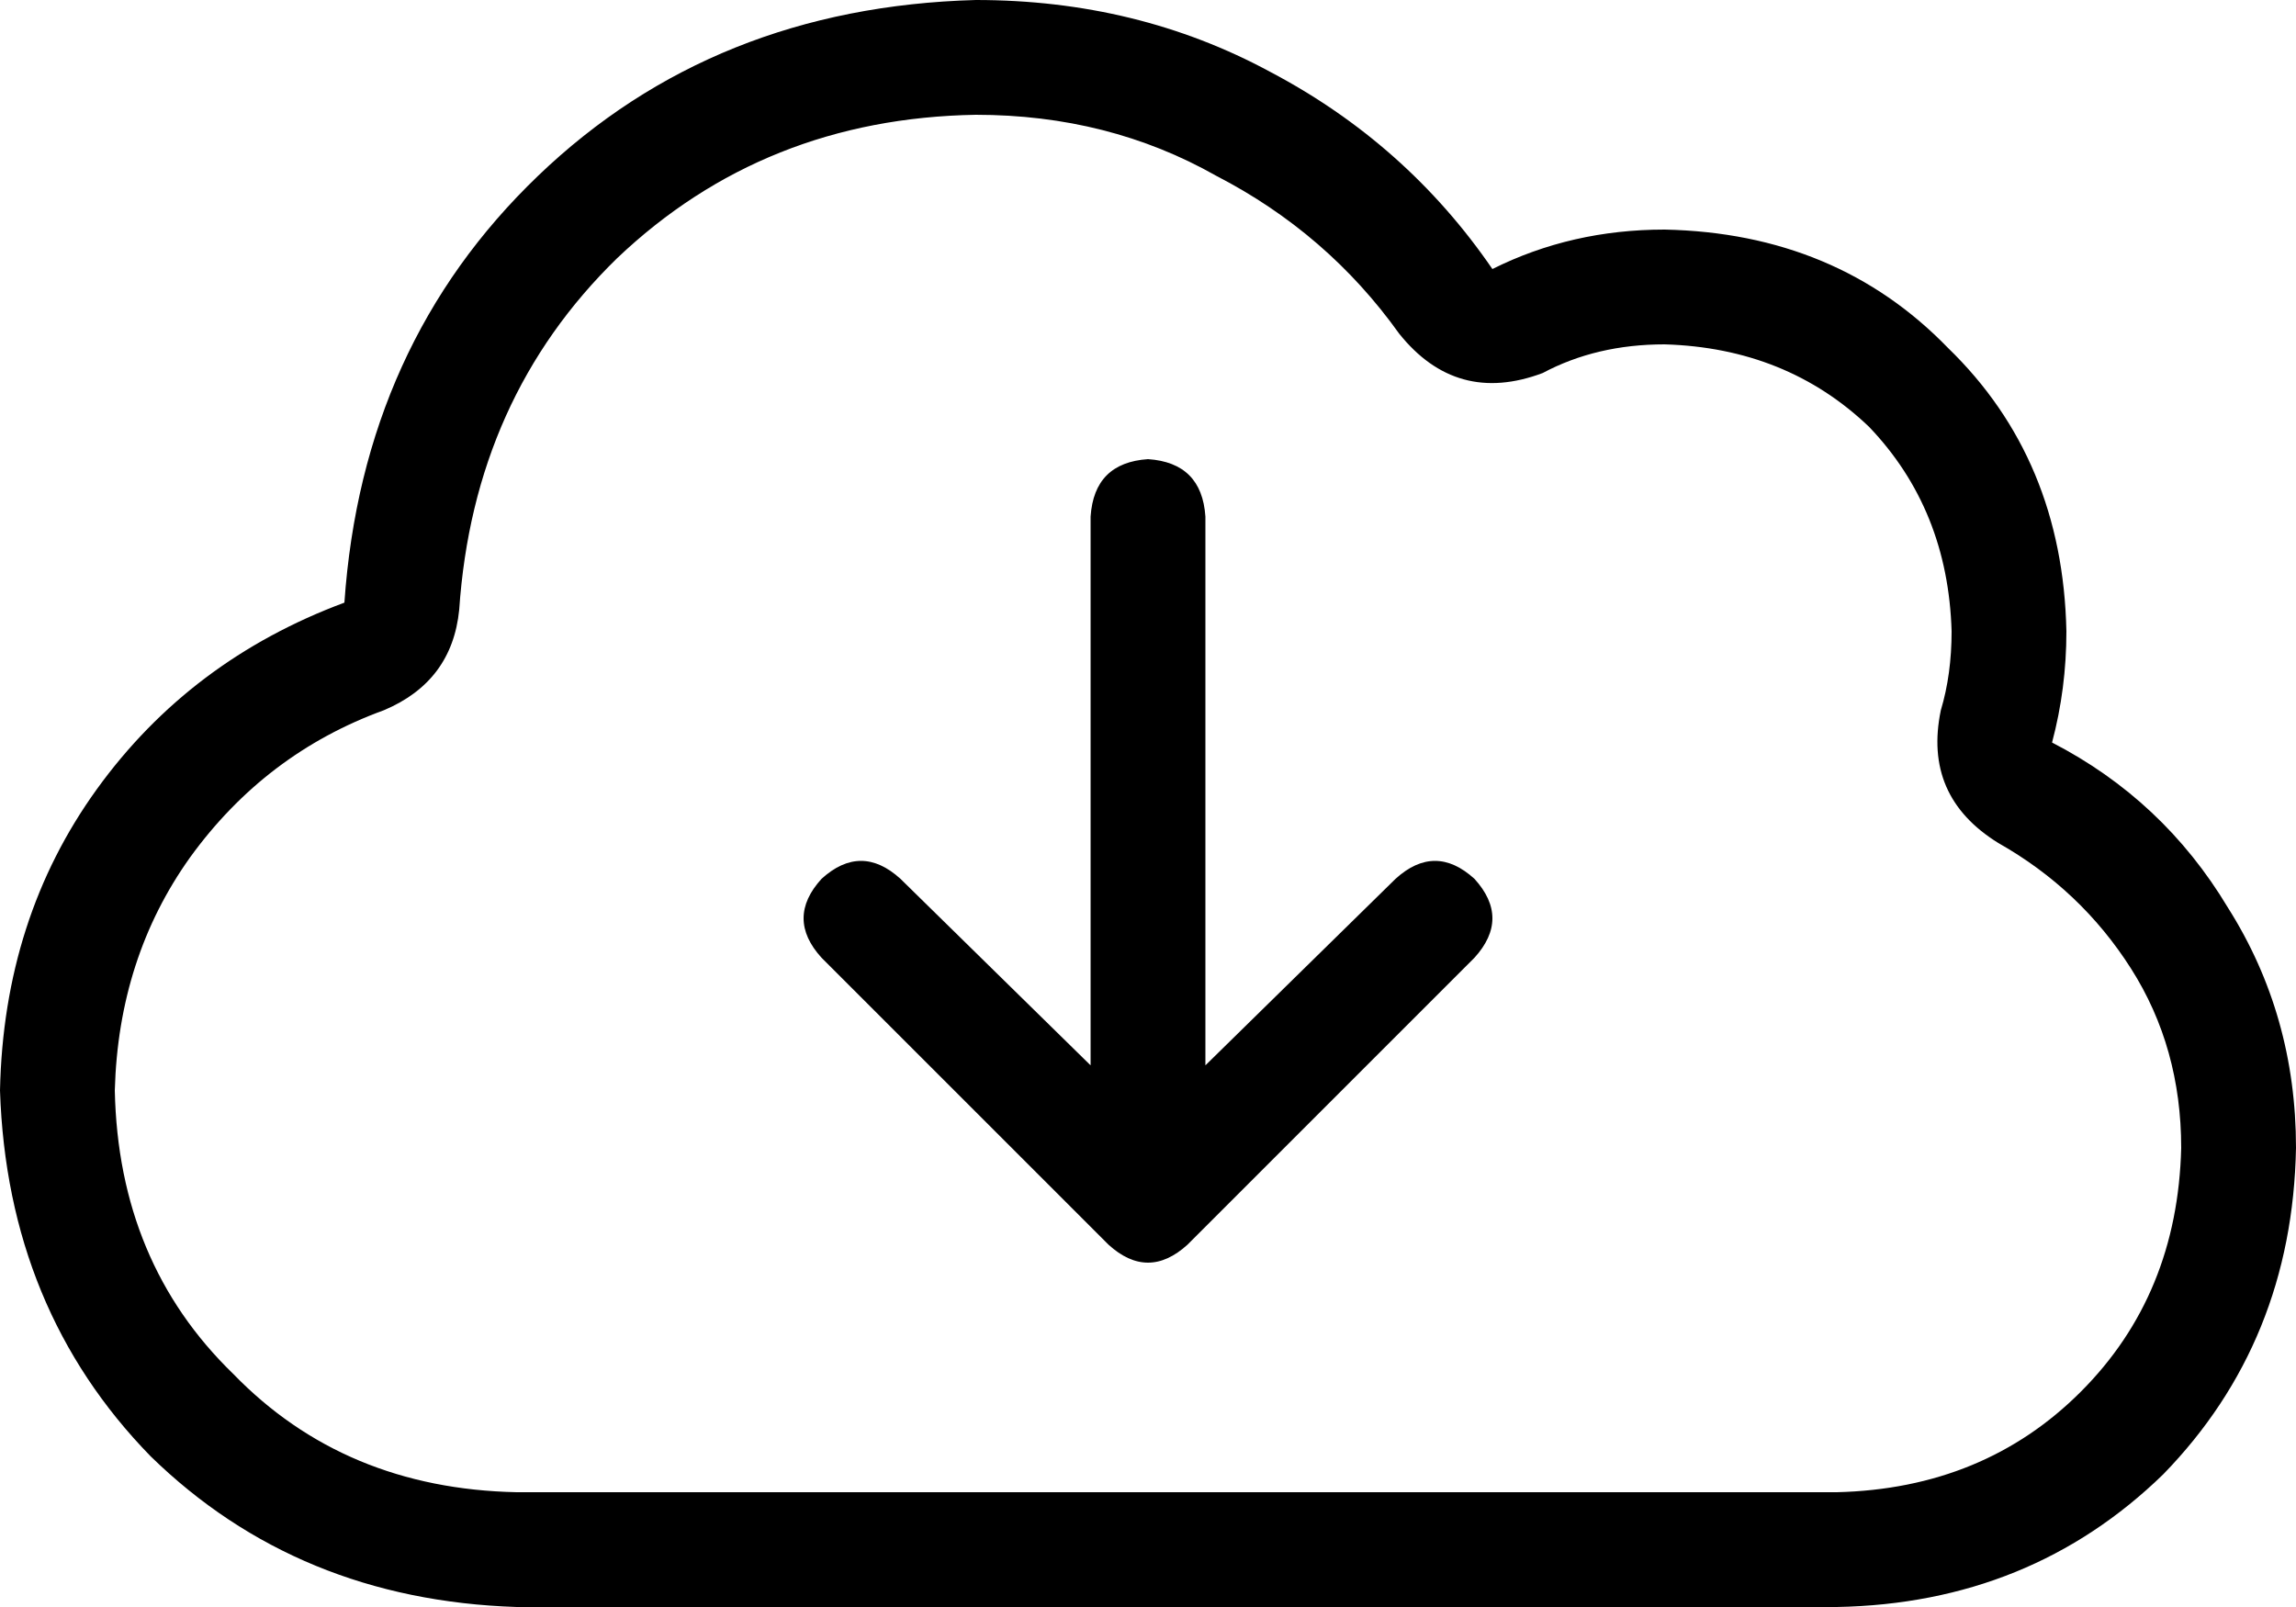<svg xmlns="http://www.w3.org/2000/svg" viewBox="0 0 640 448">
  <path d="M 390 93 Q 370 65 339 49 L 339 49 L 339 49 Q 309 32 272 32 Q 213 33 172 72 Q 132 111 128 170 Q 126 190 107 198 Q 74 210 53 239 Q 33 267 32 304 Q 33 352 65 383 Q 96 415 144 416 L 512 416 L 512 416 Q 553 415 580 388 Q 607 361 608 320 Q 608 292 594 270 Q 580 248 557 235 Q 536 222 541 198 Q 544 188 544 176 Q 543 142 521 119 Q 498 97 464 96 Q 445 96 430 104 Q 406 113 390 93 L 390 93 Z M 272 0 Q 317 0 354 20 L 354 20 L 354 20 Q 392 40 416 75 Q 438 64 464 64 Q 512 65 543 97 Q 575 128 576 176 Q 576 192 572 207 Q 603 223 621 253 Q 640 283 640 320 Q 639 374 603 411 Q 566 447 512 448 L 144 448 L 144 448 Q 83 446 42 406 Q 2 365 0 304 Q 1 256 27 220 Q 53 184 96 168 Q 101 96 150 49 Q 199 2 272 0 L 272 0 Z M 229 267 Q 219 256 229 245 Q 240 235 251 245 L 304 297 L 304 297 L 304 144 L 304 144 Q 305 129 320 128 Q 335 129 336 144 L 336 297 L 336 297 L 389 245 L 389 245 Q 400 235 411 245 Q 421 256 411 267 L 331 347 L 331 347 Q 320 357 309 347 L 229 267 L 229 267 Z" />
</svg>